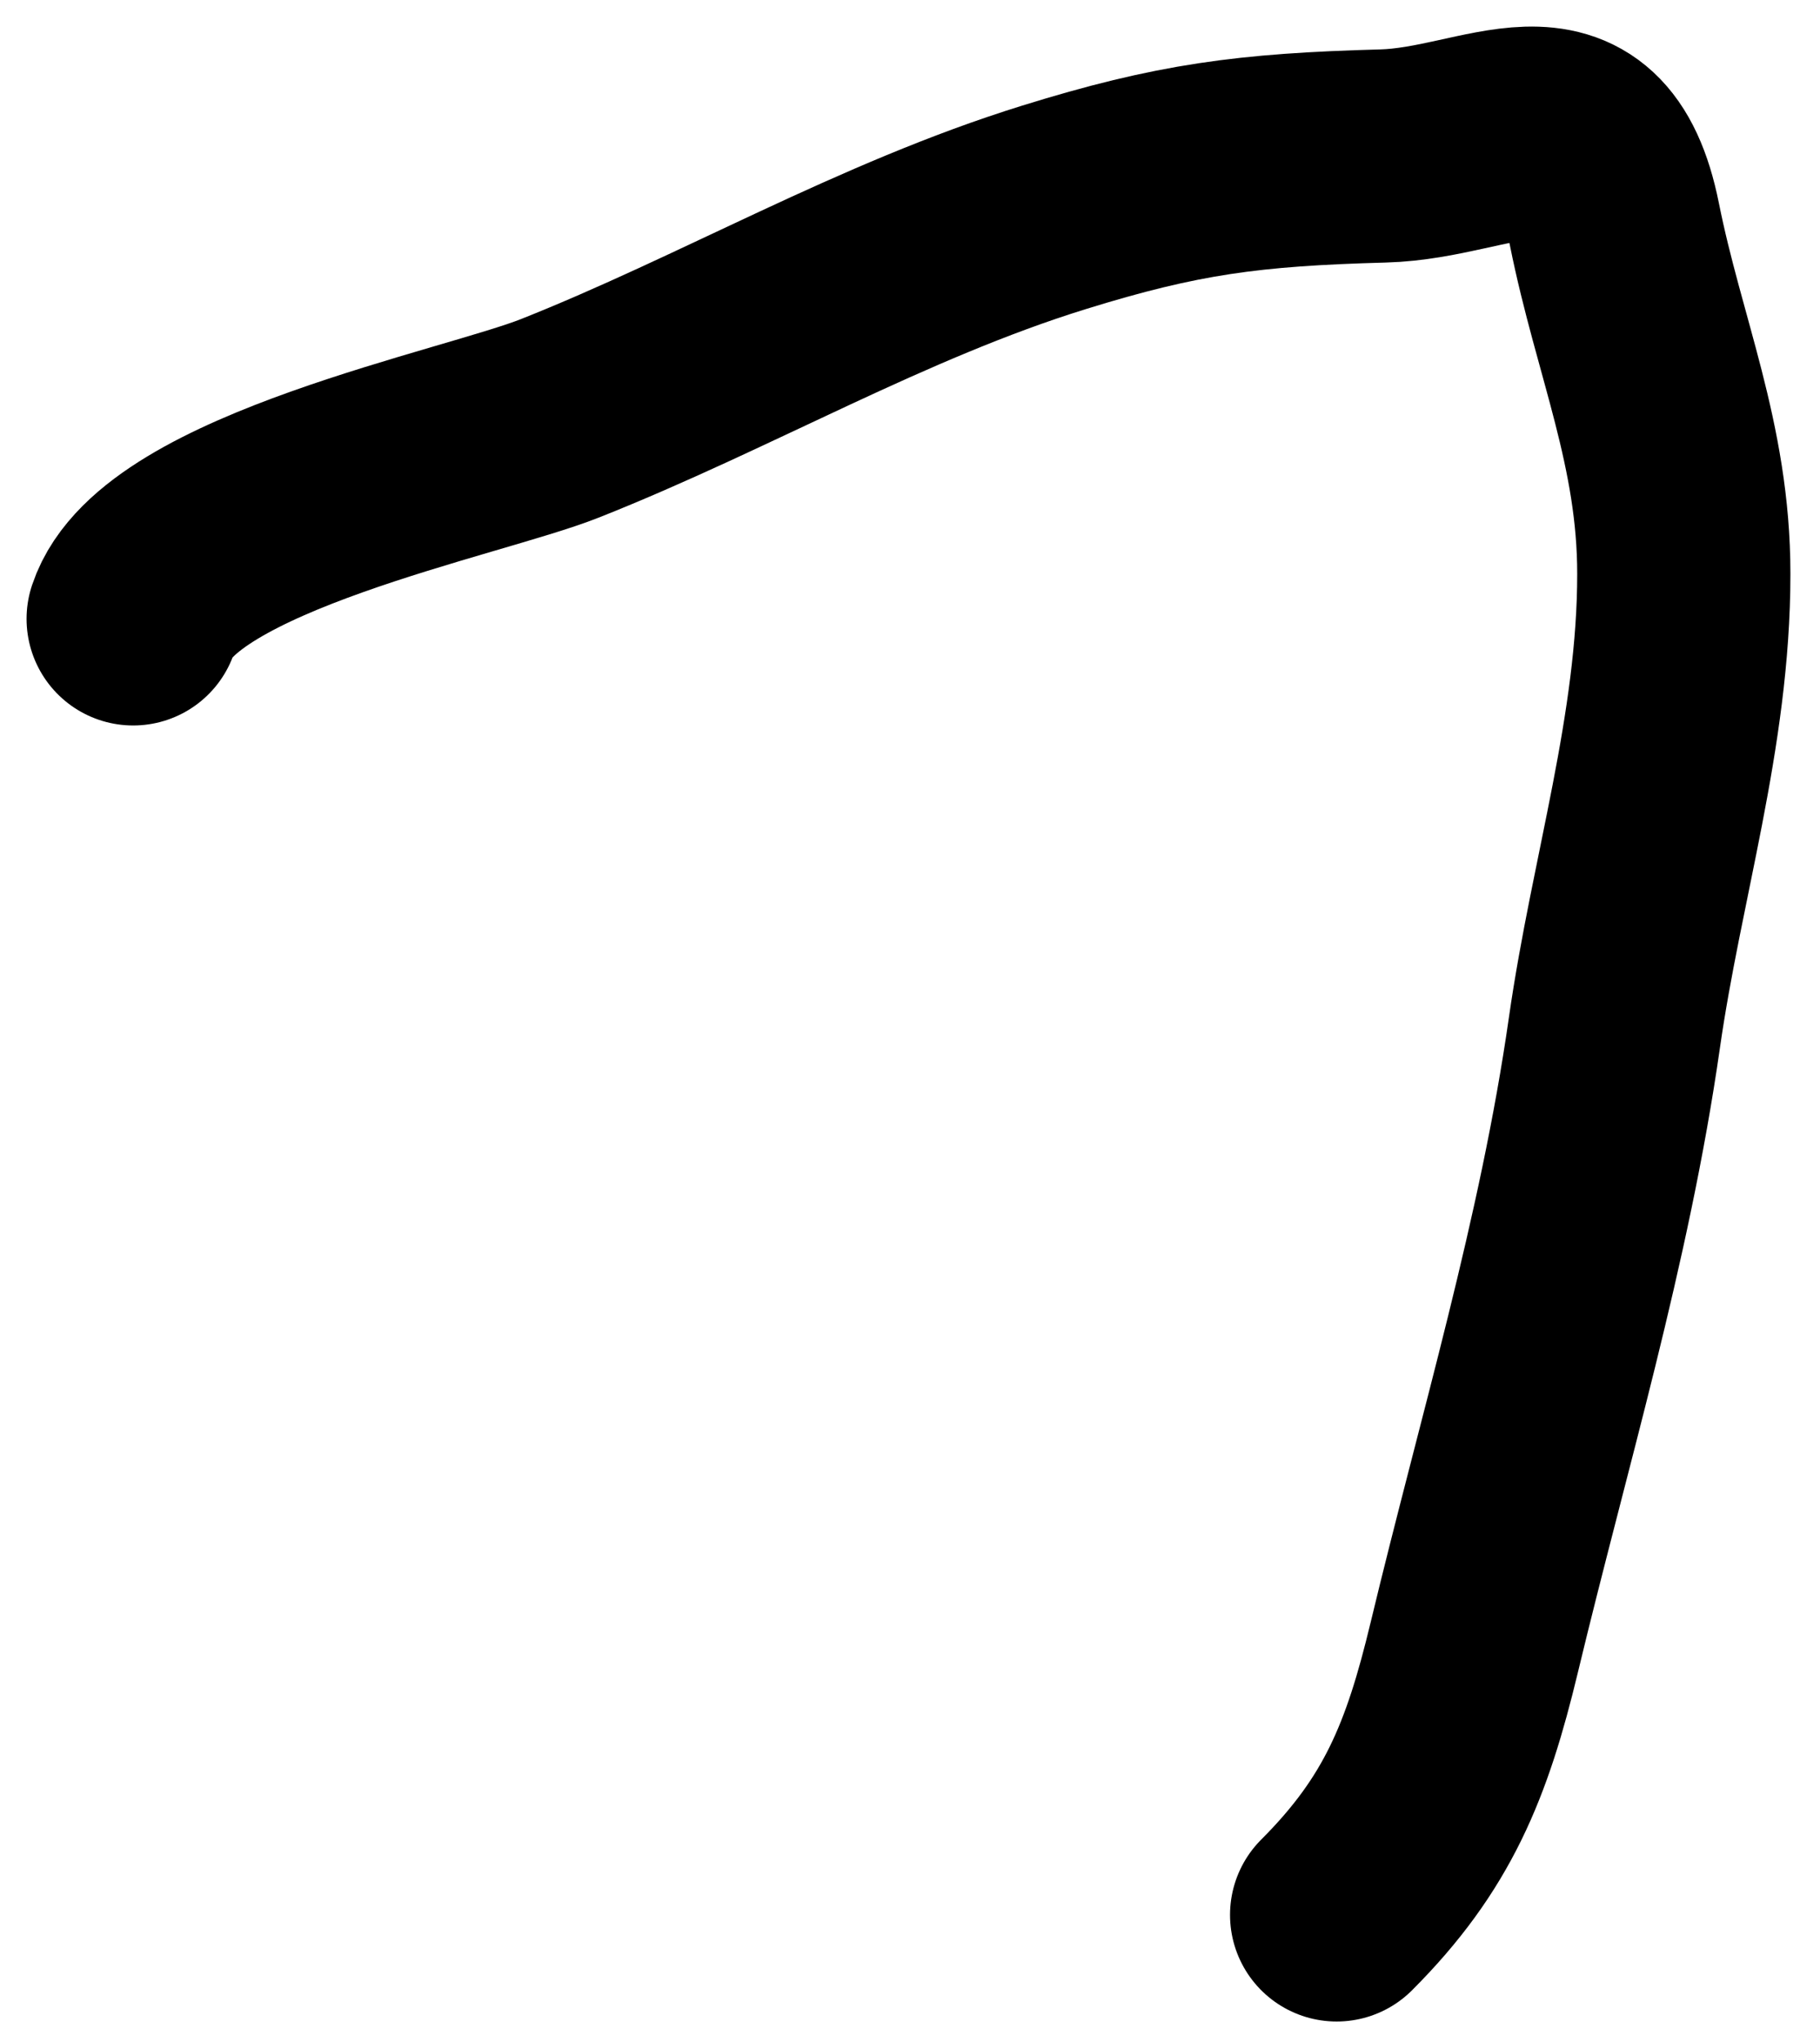<svg width="41" height="46" viewBox="0 0 41 46" fill="none" xmlns="http://www.w3.org/2000/svg">
<path id="Vector 7" d="M3 13.942C3.796 11.552 10.63 10.212 12.616 9.423C16.36 7.937 19.868 5.874 23.739 4.673C26.521 3.809 28.128 3.596 31.154 3.514C33.583 3.449 35.698 1.7 36.368 5.05C36.922 7.818 37.932 10.007 37.932 12.928C37.932 16.481 36.866 19.784 36.368 23.269C35.694 27.985 34.321 32.488 33.211 37.114C32.6 39.657 31.937 41.313 30.111 43.139" stroke="black" stroke-width="4.803" stroke-linecap="round"/>
</svg>
